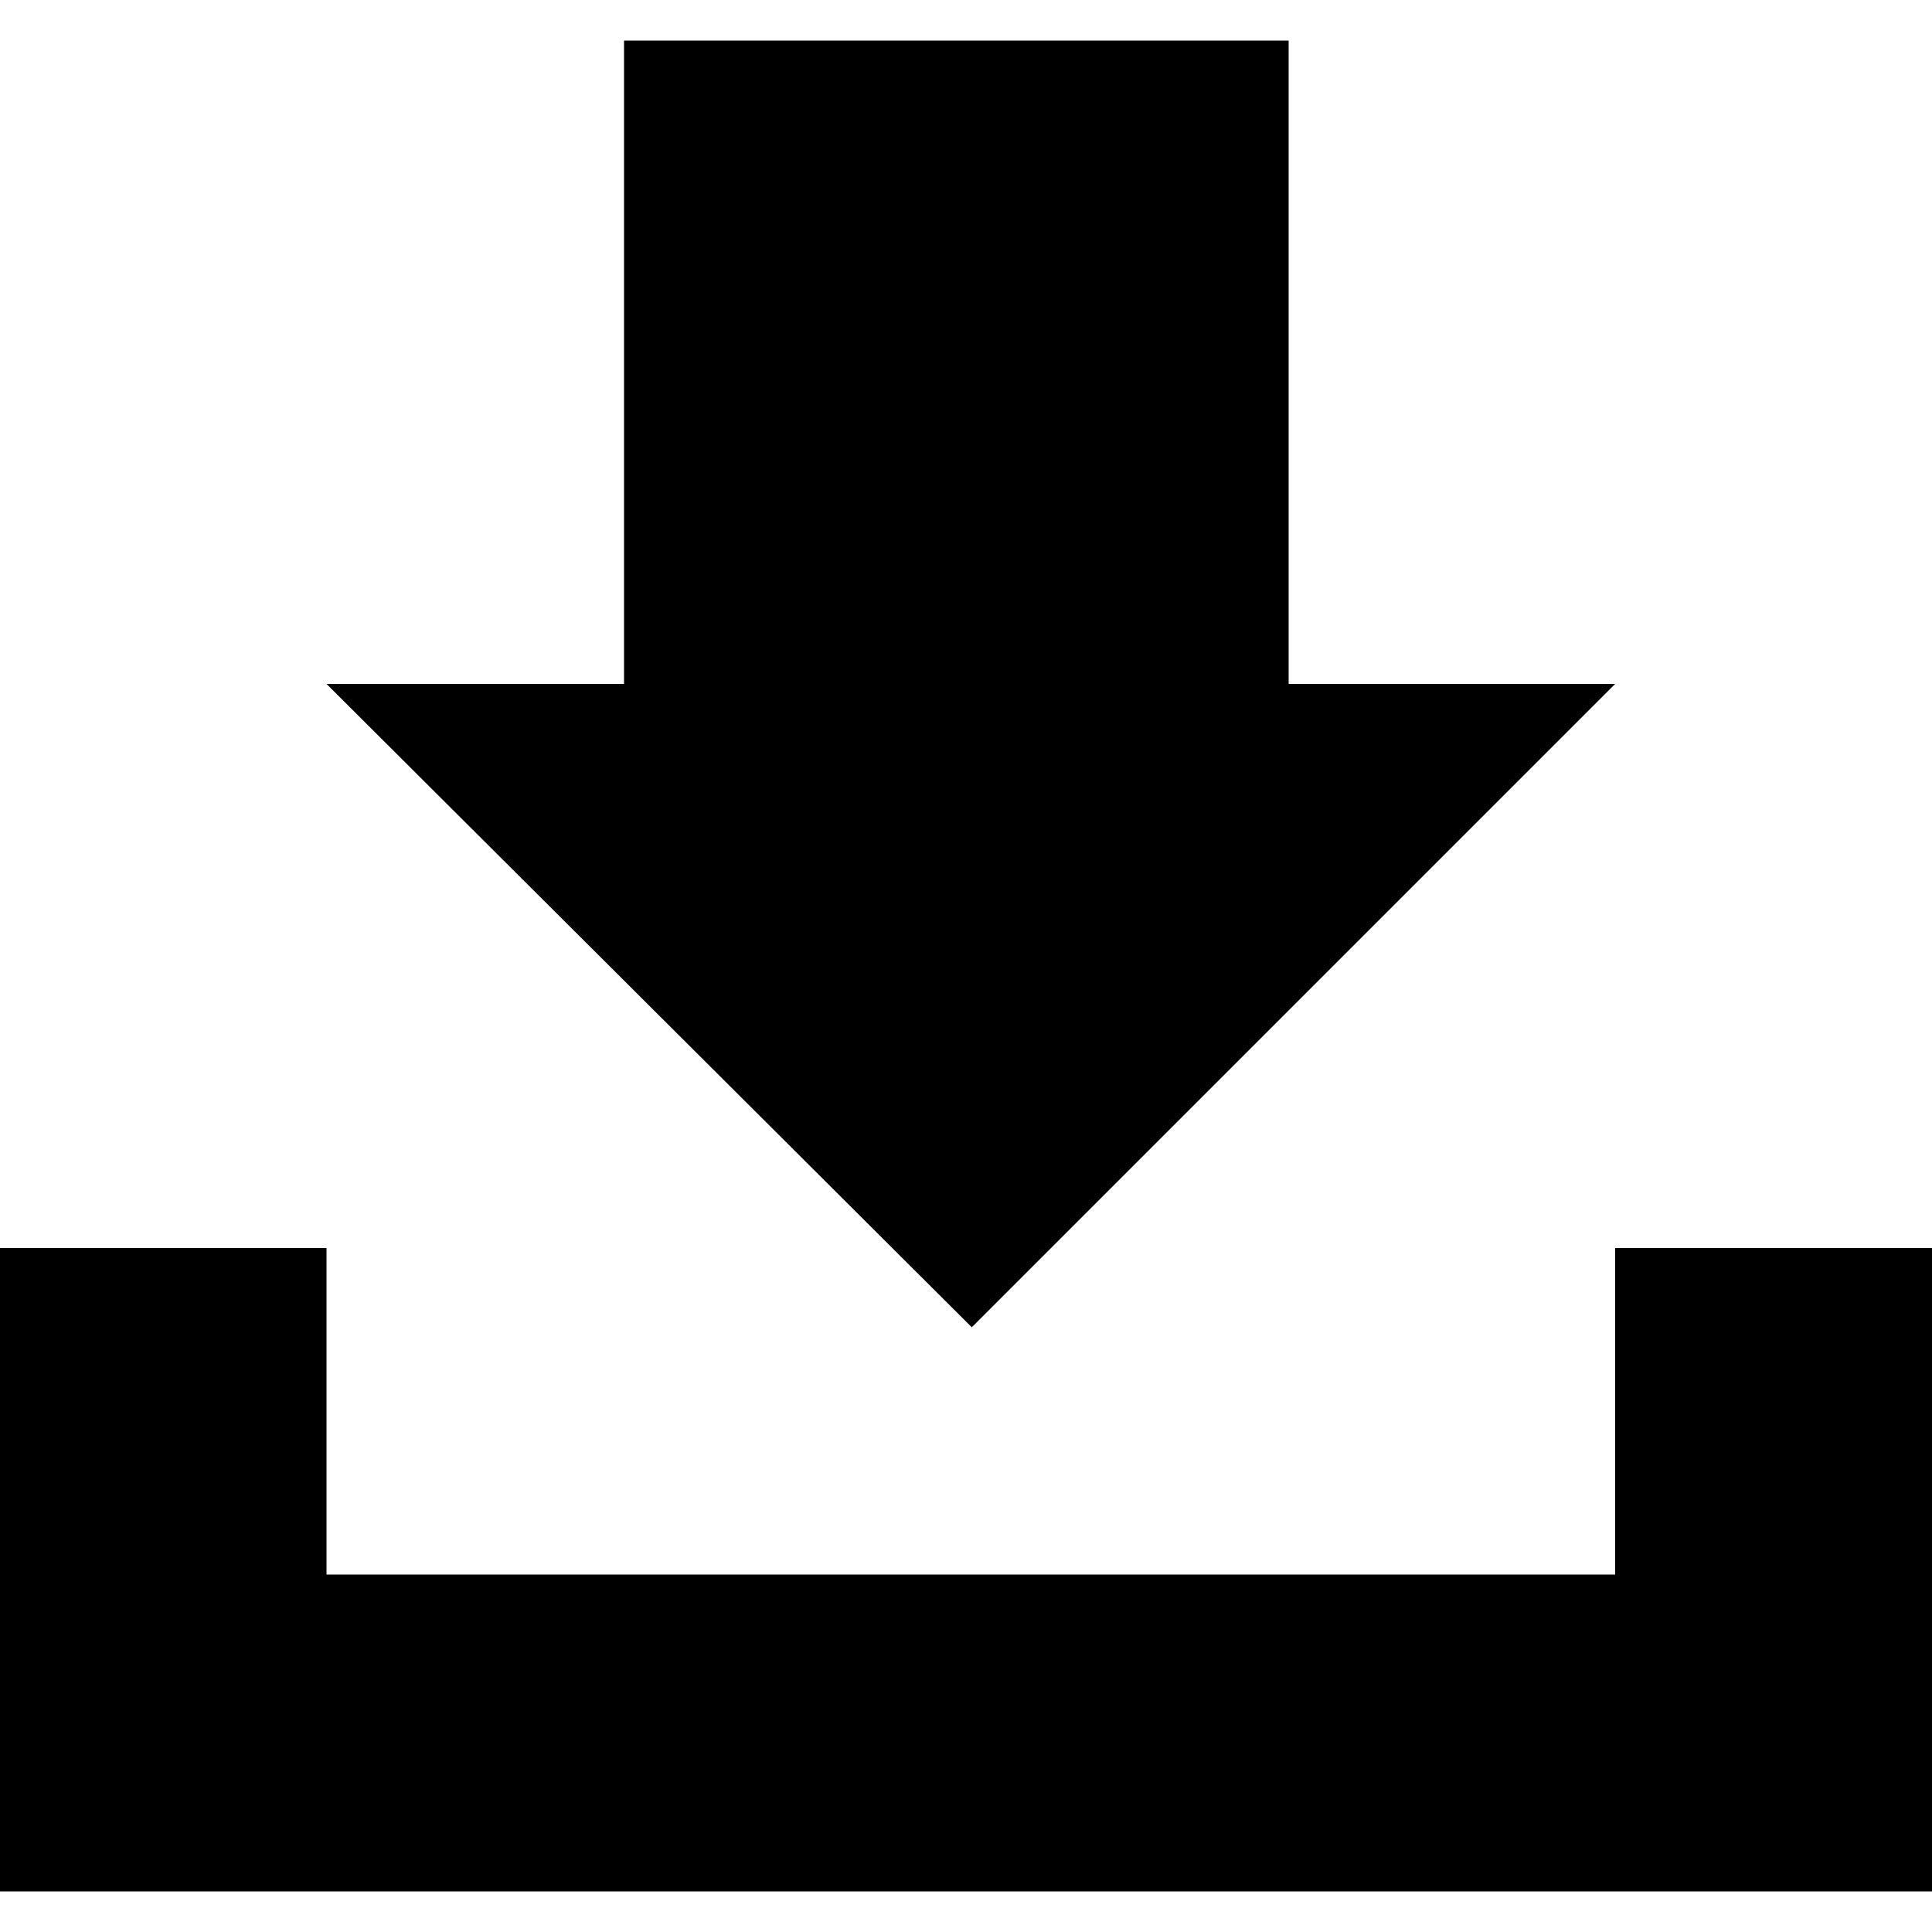 <?xml version="1.0" encoding="utf-8"?>
<!-- Generator: Adobe Illustrator 19.2.0, SVG Export Plug-In . SVG Version: 6.00 Build 0)  -->
<svg version="1.1" id="Calque_1" xmlns="http://www.w3.org/2000/svg" xmlns:xlink="http://www.w3.org/1999/xlink" x="0px" y="0px"
	 viewBox="0 0 100 100" style="enable-background:new 0 0 100 100;" xml:space="preserve">
<g>
	<polygon points="83.6,35.4 66.7,35.4 66.7,2.1 32.3,2.1 32.3,35.4 16.9,35.4 50.3,68.7 	"/>
	<polygon points="83.6,64.6 83.6,81.5 16.9,81.5 16.9,64.6 0,64.6 0,97.9 100,97.9 100,64.6 	"/>
</g>
</svg>

